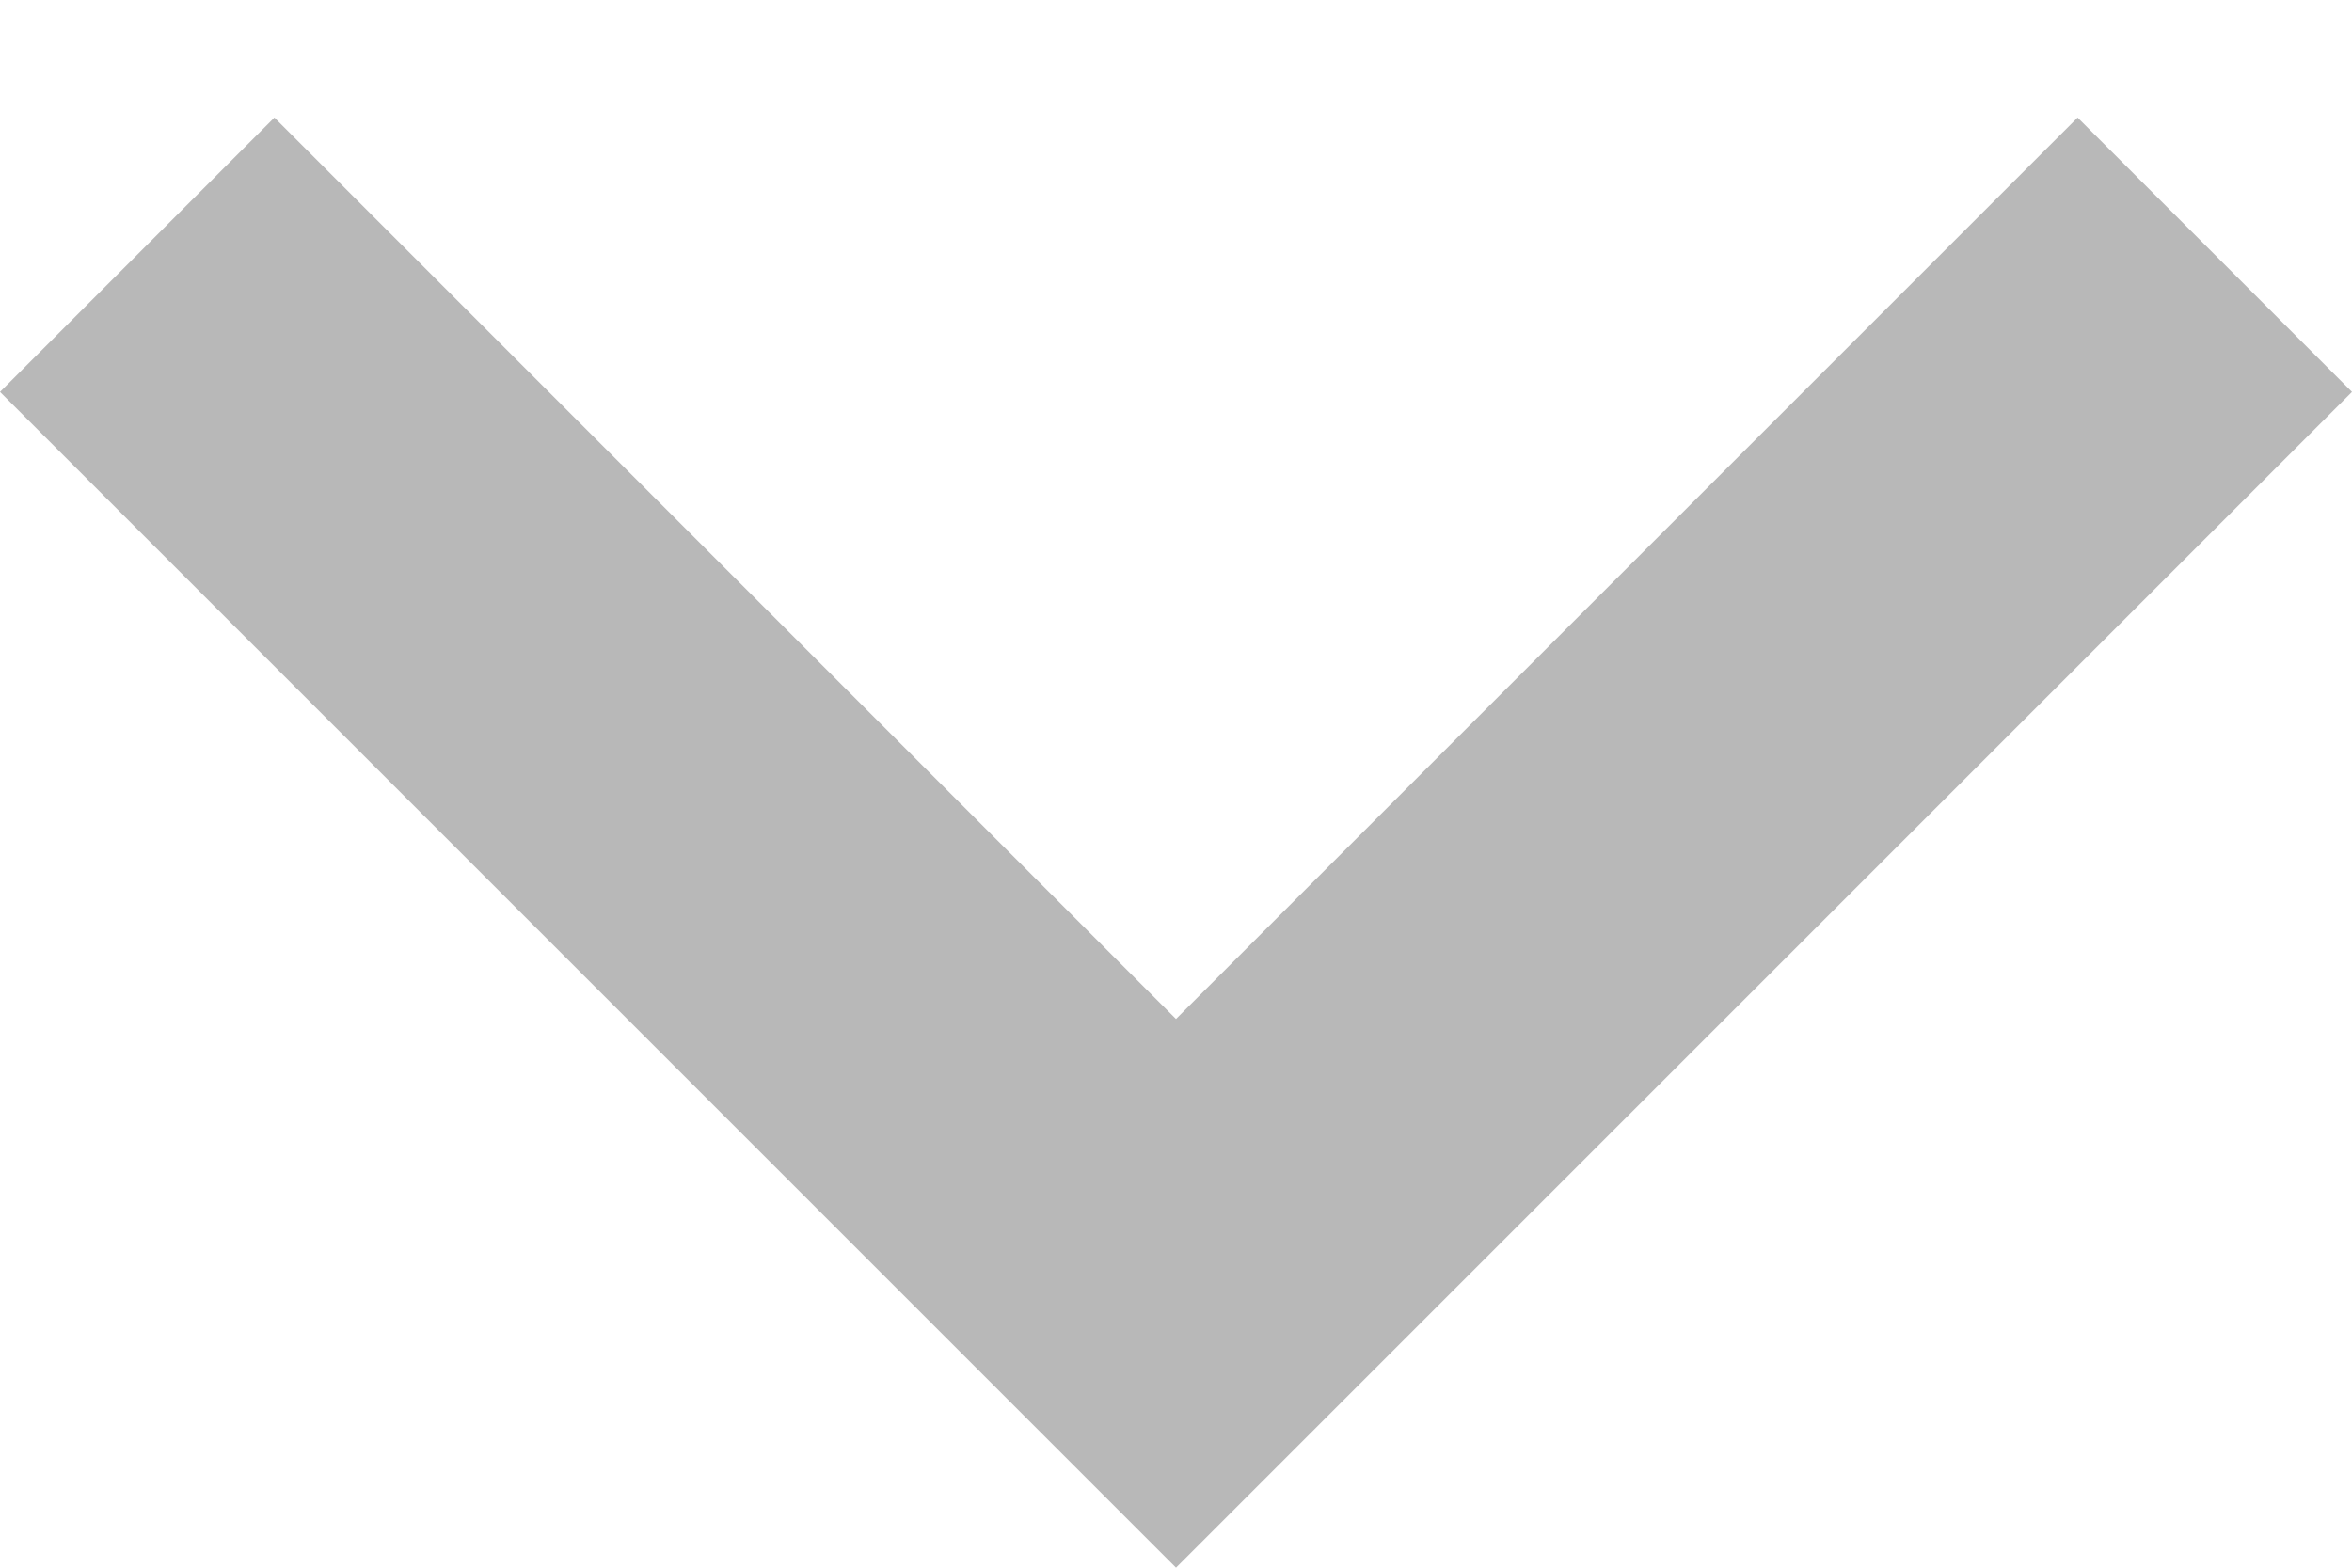 <svg width="12" height="8" viewBox="0 0 12 8" fill="none" xmlns="http://www.w3.org/2000/svg">
<path fill-rule="evenodd" clip-rule="evenodd" d="M10.6 0.6L12 2L6 8L0 2L1.4 0.6L6 5.2L10.6 0.6Z" fill="#B8B8B8"/>
</svg>

